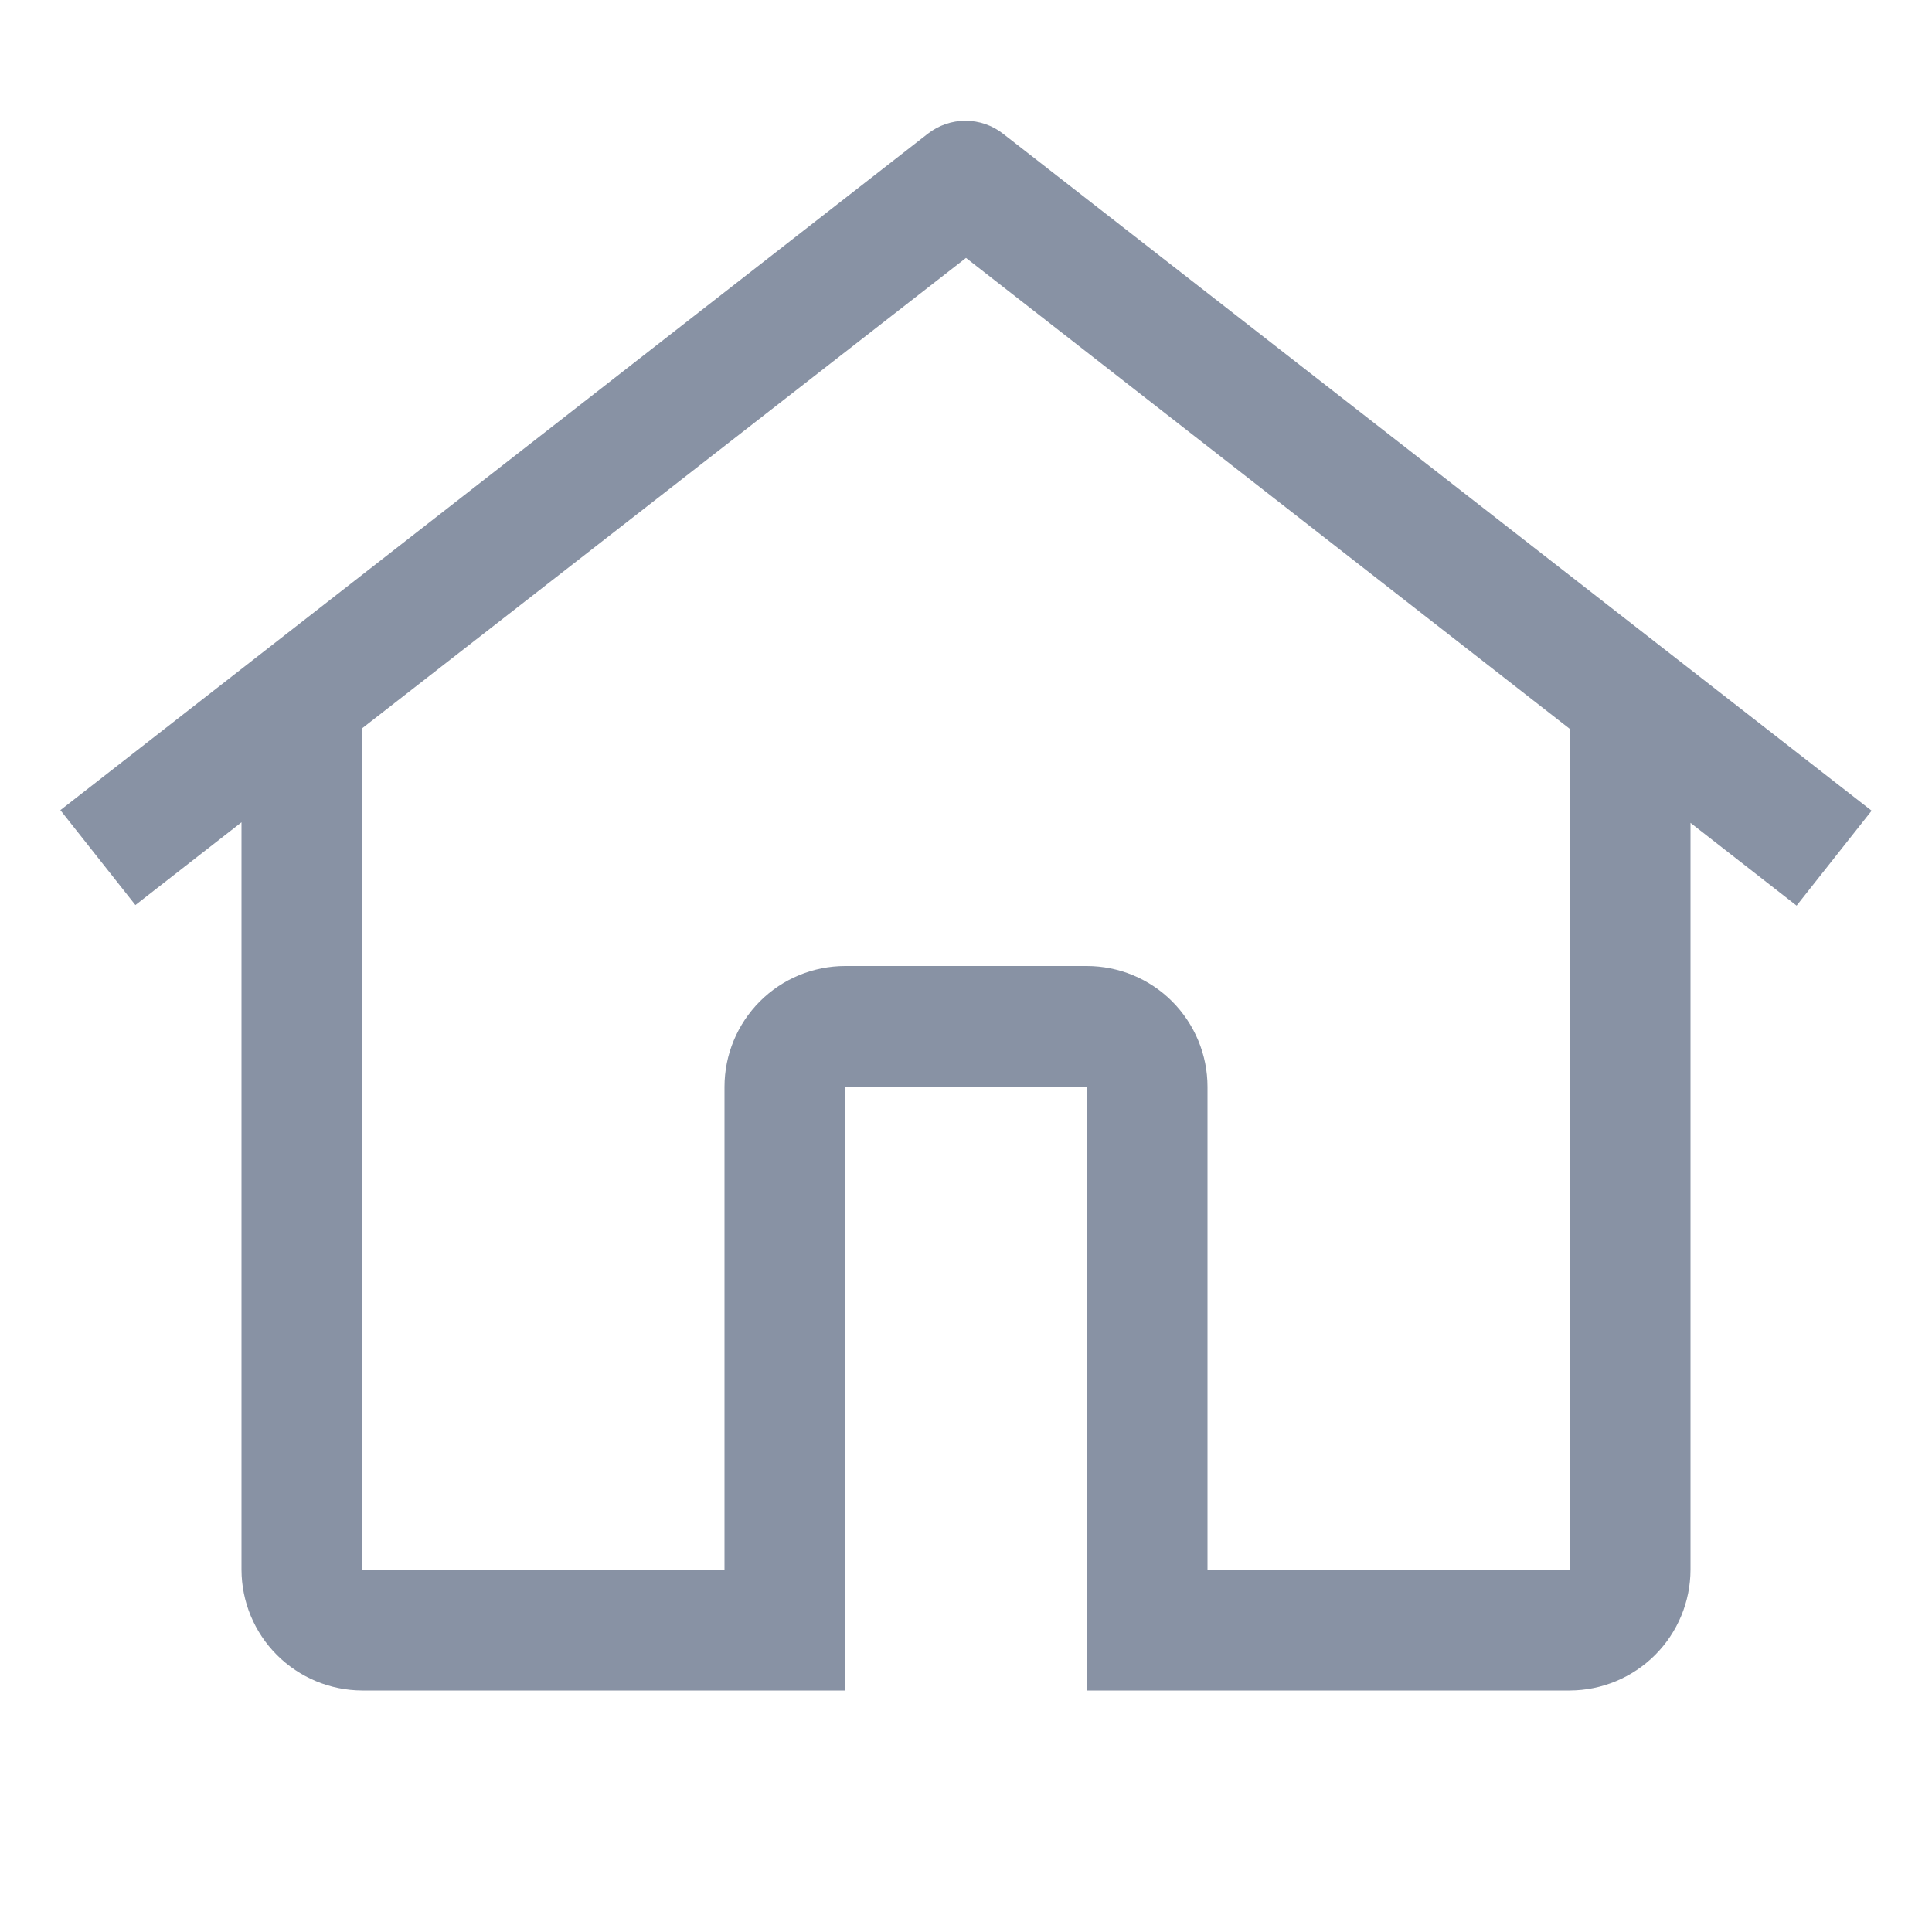 <svg width="24" height="24" viewBox="0 0 24 24" fill="none" xmlns="http://www.w3.org/2000/svg">
<path fill-rule="evenodd" clip-rule="evenodd" d="M11.993 1.5C12.162 1.5 12.326 1.556 12.459 1.66L23.25 10.071L22.318 11.25L21 10.222V19.5C20.999 19.897 20.841 20.278 20.56 20.559C20.279 20.84 19.898 20.999 19.5 21H13.501V17.608H13.5V13.5H10.5V17.608H10.499V21H4.5C4.102 20.999 3.721 20.84 3.44 20.559C3.159 20.278 3.001 19.897 3 19.5V10.215L1.682 11.243L0.75 10.064L11.527 1.66C11.661 1.556 11.825 1.5 11.993 1.5ZM15 13.5V19.5H19.5V9.054L12 3.204L4.5 9.046V19.5H9V13.5C9 13.102 9.159 12.721 9.44 12.439C9.721 12.158 10.102 12 10.5 12H13.5C13.898 12 14.279 12.158 14.56 12.439C14.841 12.721 15 13.102 15 13.5Z" fill="#8892A4"/>
</svg>

